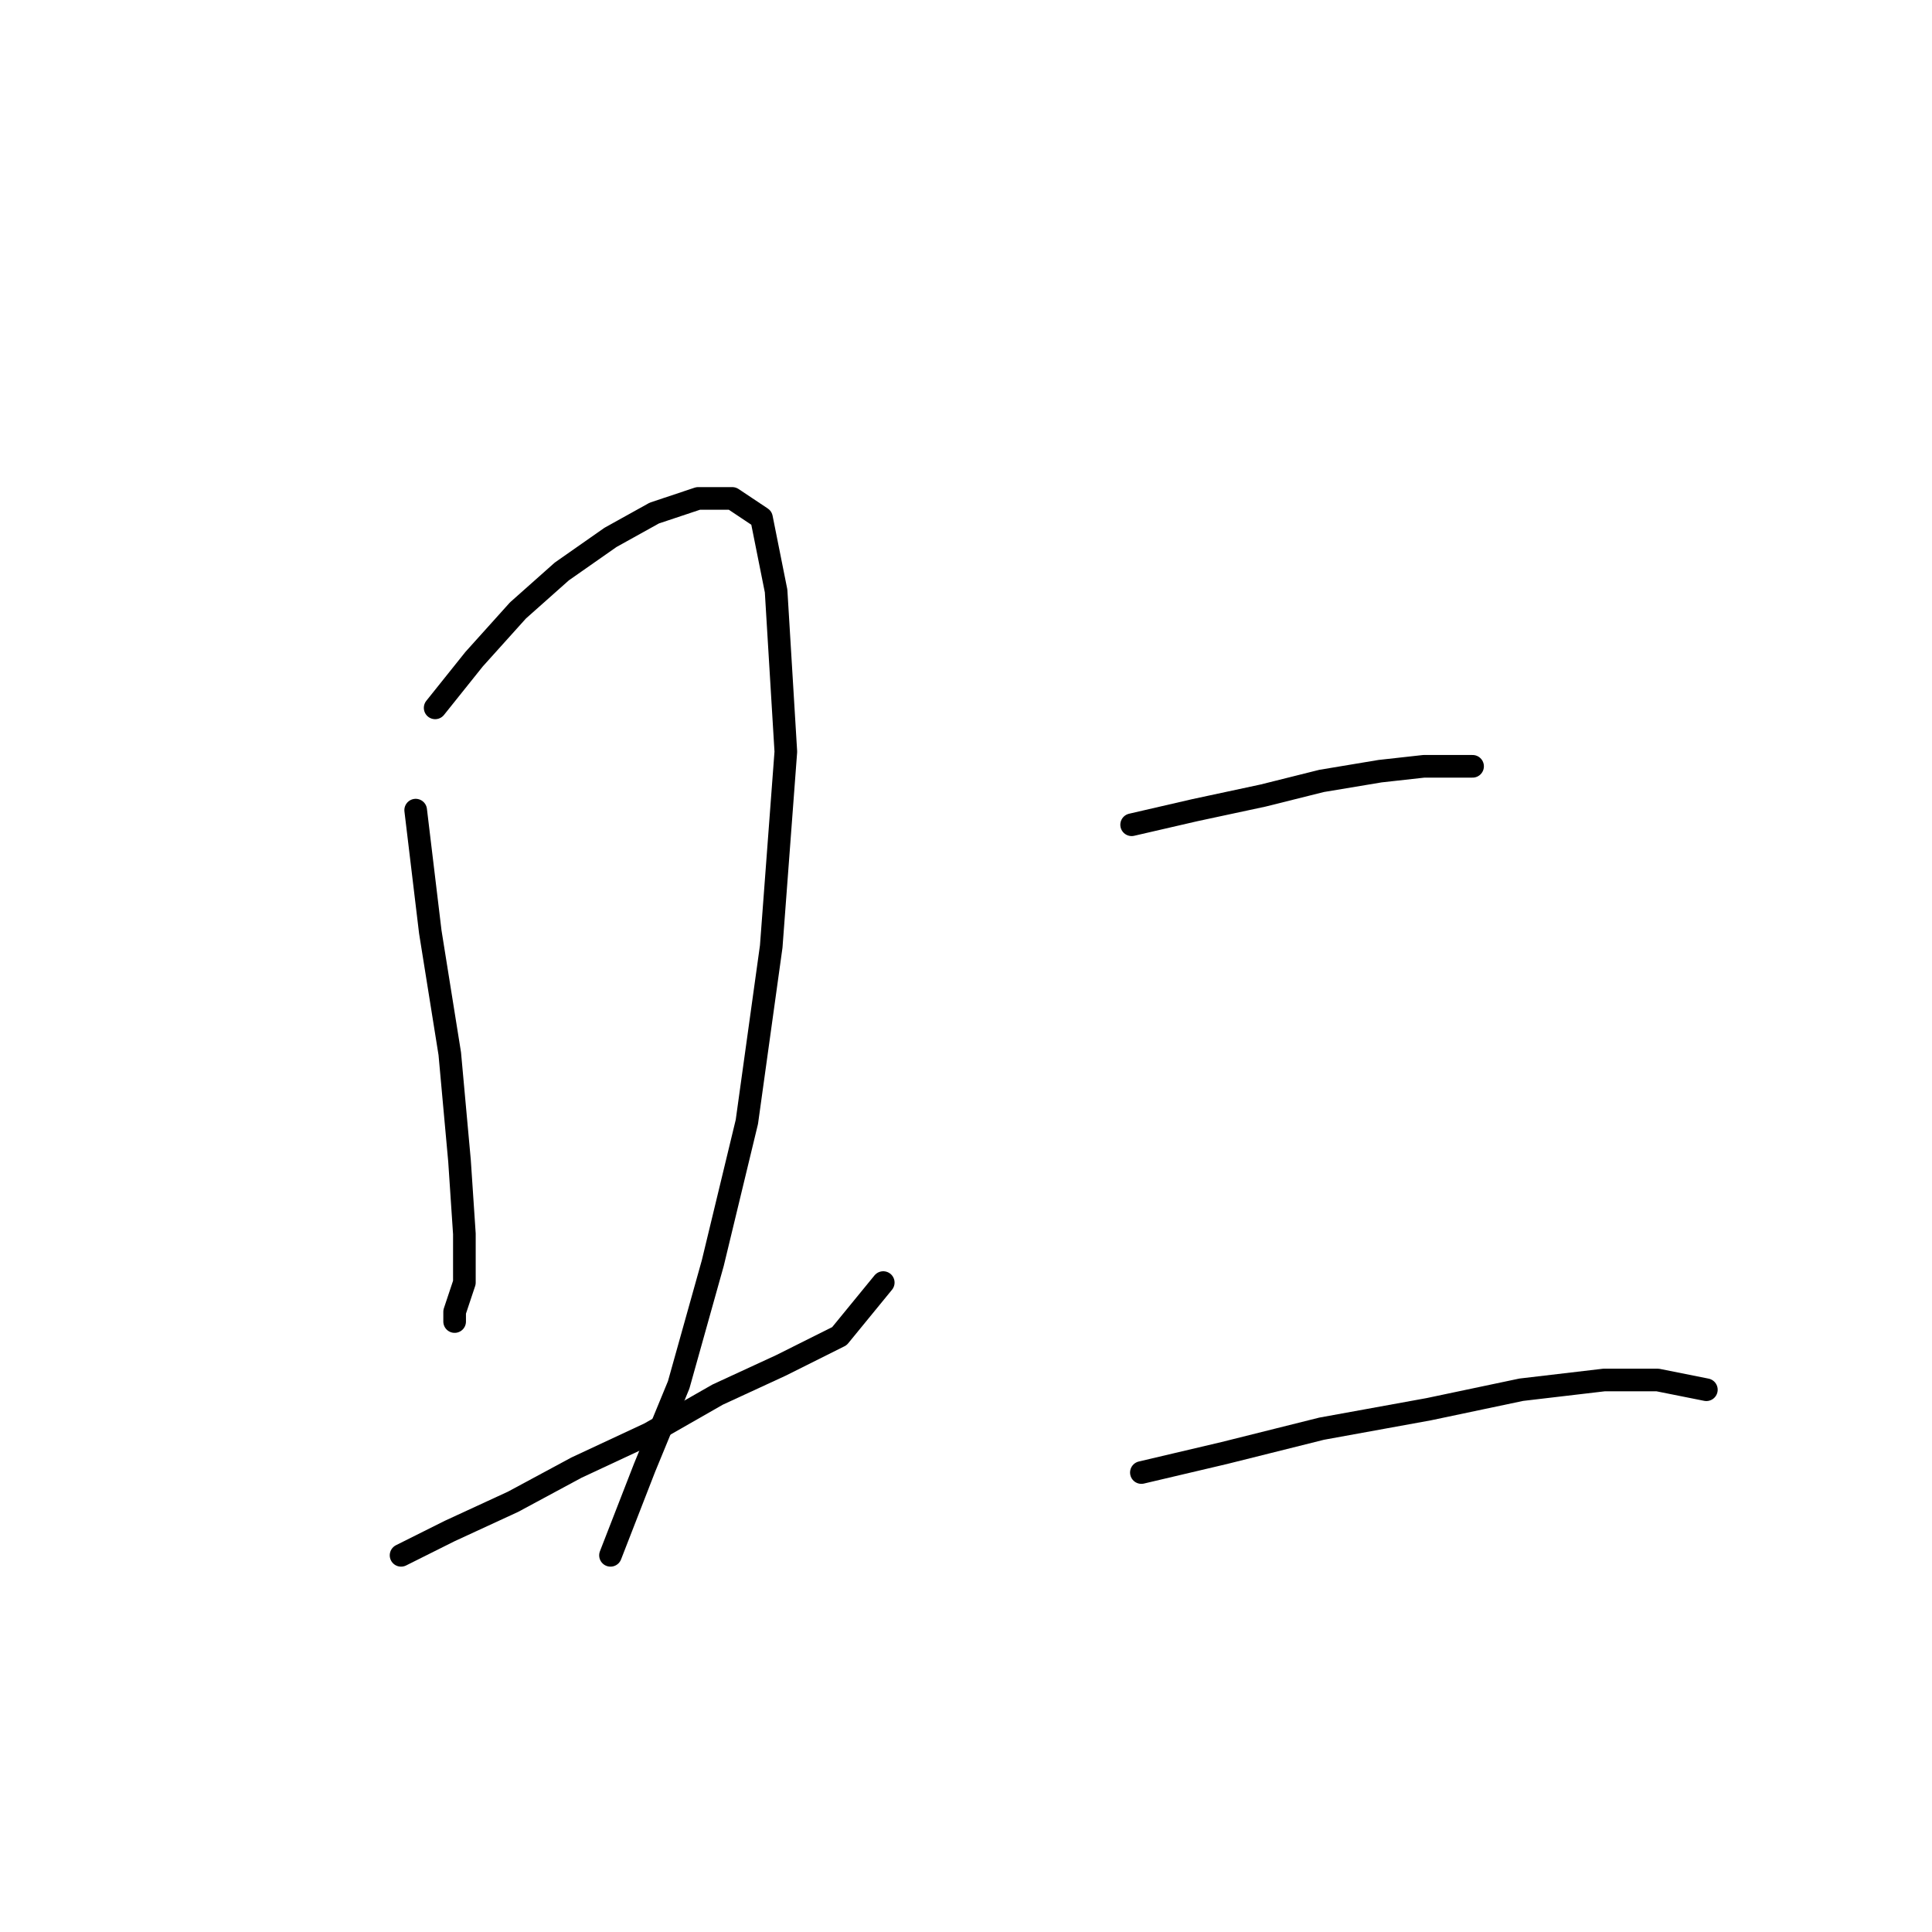 <?xml version="1.0" standalone="no"?>
    <svg width="256" height="256" xmlns="http://www.w3.org/2000/svg" version="1.1">
    <polyline stroke="black" stroke-width="3" stroke-linecap="round" fill="transparent" stroke-linejoin="round" points="55.08 107.348 57.016 123.482 59.597 139.616 60.888 153.814 61.533 163.495 61.533 169.948 60.242 173.821 60.242 175.111 60.242 175.111 " />
        <polyline stroke="black" stroke-width="3" stroke-linecap="round" fill="transparent" stroke-linejoin="round" points="57.661 93.795 62.824 87.342 68.632 80.888 74.441 75.725 80.894 71.207 86.703 67.981 92.511 66.044 97.028 66.044 100.901 68.626 102.837 78.306 104.127 99.603 102.191 125.418 98.964 148.651 94.447 167.367 89.929 183.501 85.412 194.472 80.894 206.089 80.894 206.089 " />
        <polyline stroke="black" stroke-width="3" stroke-linecap="round" fill="transparent" stroke-linejoin="round" points="53.143 206.089 59.597 202.862 67.987 198.99 76.377 194.472 86.057 189.955 95.092 184.792 103.482 180.92 111.226 177.047 117.035 169.948 117.035 169.948 " />
        <polyline stroke="black" stroke-width="3" stroke-linecap="round" fill="transparent" stroke-linejoin="round" points="149.948 109.284 158.338 107.348 167.373 105.412 175.118 103.476 182.862 102.185 188.67 101.54 195.124 101.54 195.124 101.54 " />
        <polyline stroke="black" stroke-width="3" stroke-linecap="round" fill="transparent" stroke-linejoin="round" points="151.239 195.118 162.21 192.536 175.118 189.309 189.316 186.728 201.578 184.146 212.549 182.856 219.648 182.856 226.102 184.146 226.102 184.146 " />
        </svg>